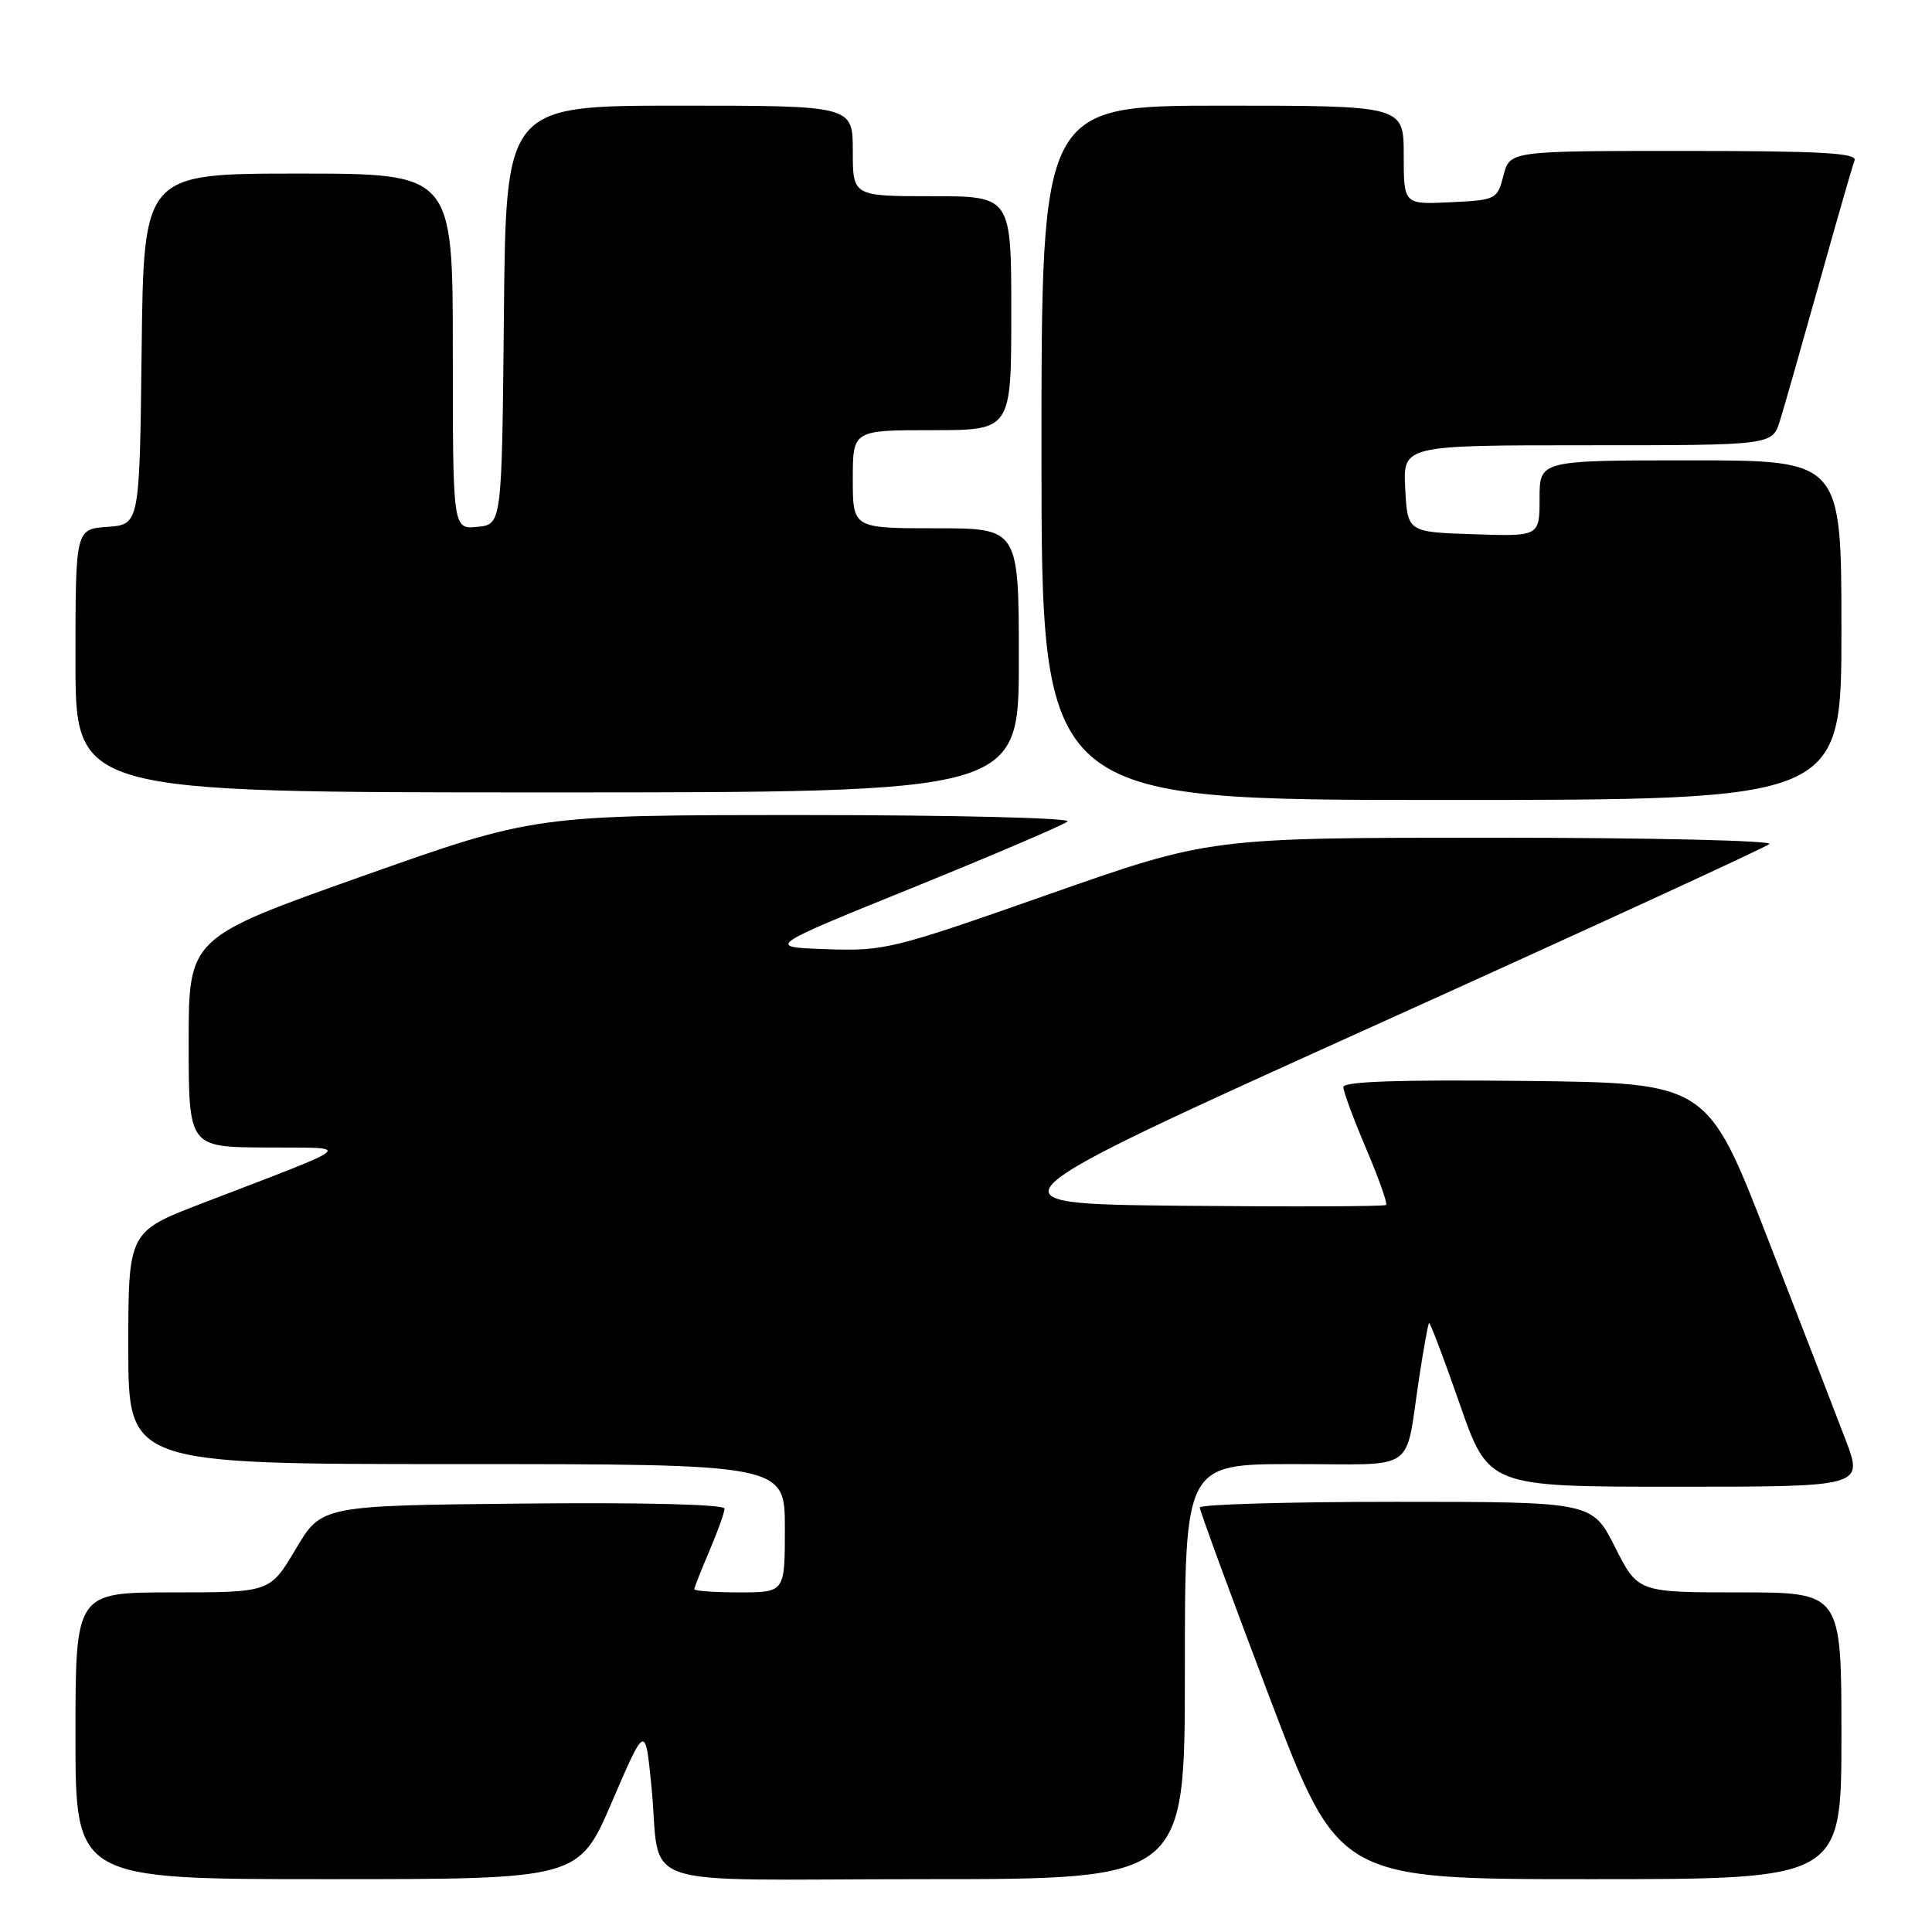 <?xml version="1.0" encoding="UTF-8" standalone="no"?>
<!DOCTYPE svg PUBLIC "-//W3C//DTD SVG 1.1//EN" "http://www.w3.org/Graphics/SVG/1.1/DTD/svg11.dtd" >
<svg xmlns="http://www.w3.org/2000/svg" xmlns:xlink="http://www.w3.org/1999/xlink" version="1.1" viewBox="0 0 256 256">
 <g >
 <path fill="currentColor"
d=" M 81.09 238.75 C 85.50 228.50 85.50 228.50 86.30 236.50 C 87.73 250.68 82.85 249.00 122.52 249.00 C 157.00 249.00 157.00 249.00 157.00 221.50 C 157.00 194.00 157.00 194.00 171.48 194.00 C 188.05 194.00 186.09 195.35 188.05 182.53 C 188.63 178.69 189.22 175.45 189.36 175.31 C 189.49 175.18 191.32 180.00 193.42 186.03 C 197.24 197.00 197.24 197.00 222.08 197.00 C 246.91 197.00 246.91 197.00 244.54 190.75 C 243.23 187.31 238.58 175.28 234.19 164.00 C 226.22 143.50 226.22 143.50 202.11 143.23 C 185.45 143.05 178.00 143.30 178.00 144.04 C 178.00 144.63 179.36 148.30 181.02 152.20 C 182.68 156.10 183.87 159.46 183.67 159.66 C 183.47 159.87 171.28 159.91 156.60 159.77 C 129.90 159.50 129.90 159.50 181.70 136.09 C 210.19 123.22 233.93 112.30 234.45 111.84 C 234.97 111.38 218.51 111.00 197.86 111.00 C 160.32 111.00 160.32 111.00 138.91 118.52 C 118.29 125.77 117.21 126.04 109.50 125.77 C 101.50 125.50 101.50 125.50 121.00 117.60 C 131.72 113.25 140.93 109.31 141.45 108.85 C 141.97 108.38 126.30 108.00 106.63 108.00 C 70.87 108.00 70.87 108.00 47.93 116.13 C 25.00 124.26 25.00 124.26 25.00 138.13 C 25.00 152.00 25.00 152.00 35.25 152.05 C 46.90 152.12 47.73 151.39 26.75 159.46 C 17.00 163.21 17.00 163.21 17.00 178.60 C 17.00 194.00 17.00 194.00 60.50 194.00 C 104.00 194.00 104.00 194.00 104.00 202.50 C 104.00 211.00 104.00 211.00 98.00 211.00 C 94.70 211.00 92.00 210.81 92.00 210.58 C 92.00 210.35 92.90 208.07 94.00 205.50 C 95.10 202.93 96.00 200.41 96.00 199.90 C 96.00 199.34 85.35 199.07 69.30 199.23 C 42.60 199.50 42.60 199.50 39.19 205.25 C 35.78 211.00 35.78 211.00 22.89 211.00 C 10.00 211.00 10.00 211.00 10.00 230.00 C 10.00 249.00 10.00 249.00 43.34 249.00 C 76.68 249.00 76.68 249.00 81.09 238.75 Z  M 244.00 230.00 C 244.00 211.00 244.00 211.00 230.51 211.00 C 217.03 211.00 217.03 211.00 214.00 205.00 C 210.97 199.00 210.97 199.00 184.99 199.00 C 170.69 199.00 158.99 199.34 158.98 199.75 C 158.97 200.16 163.10 211.41 168.16 224.75 C 177.36 249.00 177.36 249.00 210.68 249.00 C 244.00 249.00 244.00 249.00 244.00 230.00 Z  M 244.00 83.50 C 244.00 61.00 244.00 61.00 224.00 61.00 C 204.00 61.00 204.00 61.00 204.00 66.04 C 204.00 71.08 204.00 71.08 195.25 70.79 C 186.50 70.50 186.50 70.50 186.20 64.75 C 185.90 59.00 185.90 59.00 210.37 59.00 C 234.84 59.00 234.84 59.00 235.85 55.75 C 236.41 53.96 238.75 45.75 241.06 37.50 C 243.37 29.25 245.47 21.94 245.74 21.25 C 246.11 20.27 241.19 20.00 223.14 20.00 C 200.06 20.00 200.06 20.00 199.22 23.25 C 198.40 26.43 198.25 26.51 192.19 26.80 C 186.00 27.10 186.00 27.10 186.00 20.55 C 186.00 14.00 186.00 14.00 162.00 14.00 C 138.00 14.00 138.00 14.00 138.00 60.00 C 138.00 106.00 138.00 106.00 191.00 106.00 C 244.00 106.00 244.00 106.00 244.00 83.50 Z  M 135.00 87.50 C 135.00 70.00 135.00 70.00 124.00 70.00 C 113.00 70.00 113.00 70.00 113.00 63.50 C 113.00 57.00 113.00 57.00 123.50 57.00 C 134.00 57.00 134.00 57.00 134.00 41.50 C 134.00 26.00 134.00 26.00 123.50 26.00 C 113.00 26.00 113.00 26.00 113.00 20.00 C 113.00 14.00 113.00 14.00 90.02 14.00 C 67.03 14.00 67.03 14.00 66.77 41.75 C 66.50 69.50 66.50 69.50 63.25 69.81 C 60.00 70.13 60.00 70.13 60.00 46.56 C 60.00 23.00 60.00 23.00 39.52 23.00 C 19.04 23.00 19.04 23.00 18.77 46.25 C 18.50 69.50 18.50 69.50 14.25 69.81 C 10.00 70.11 10.00 70.11 10.00 87.56 C 10.00 105.00 10.00 105.00 72.50 105.00 C 135.00 105.00 135.00 105.00 135.00 87.50 Z "/>
</g>
</svg>